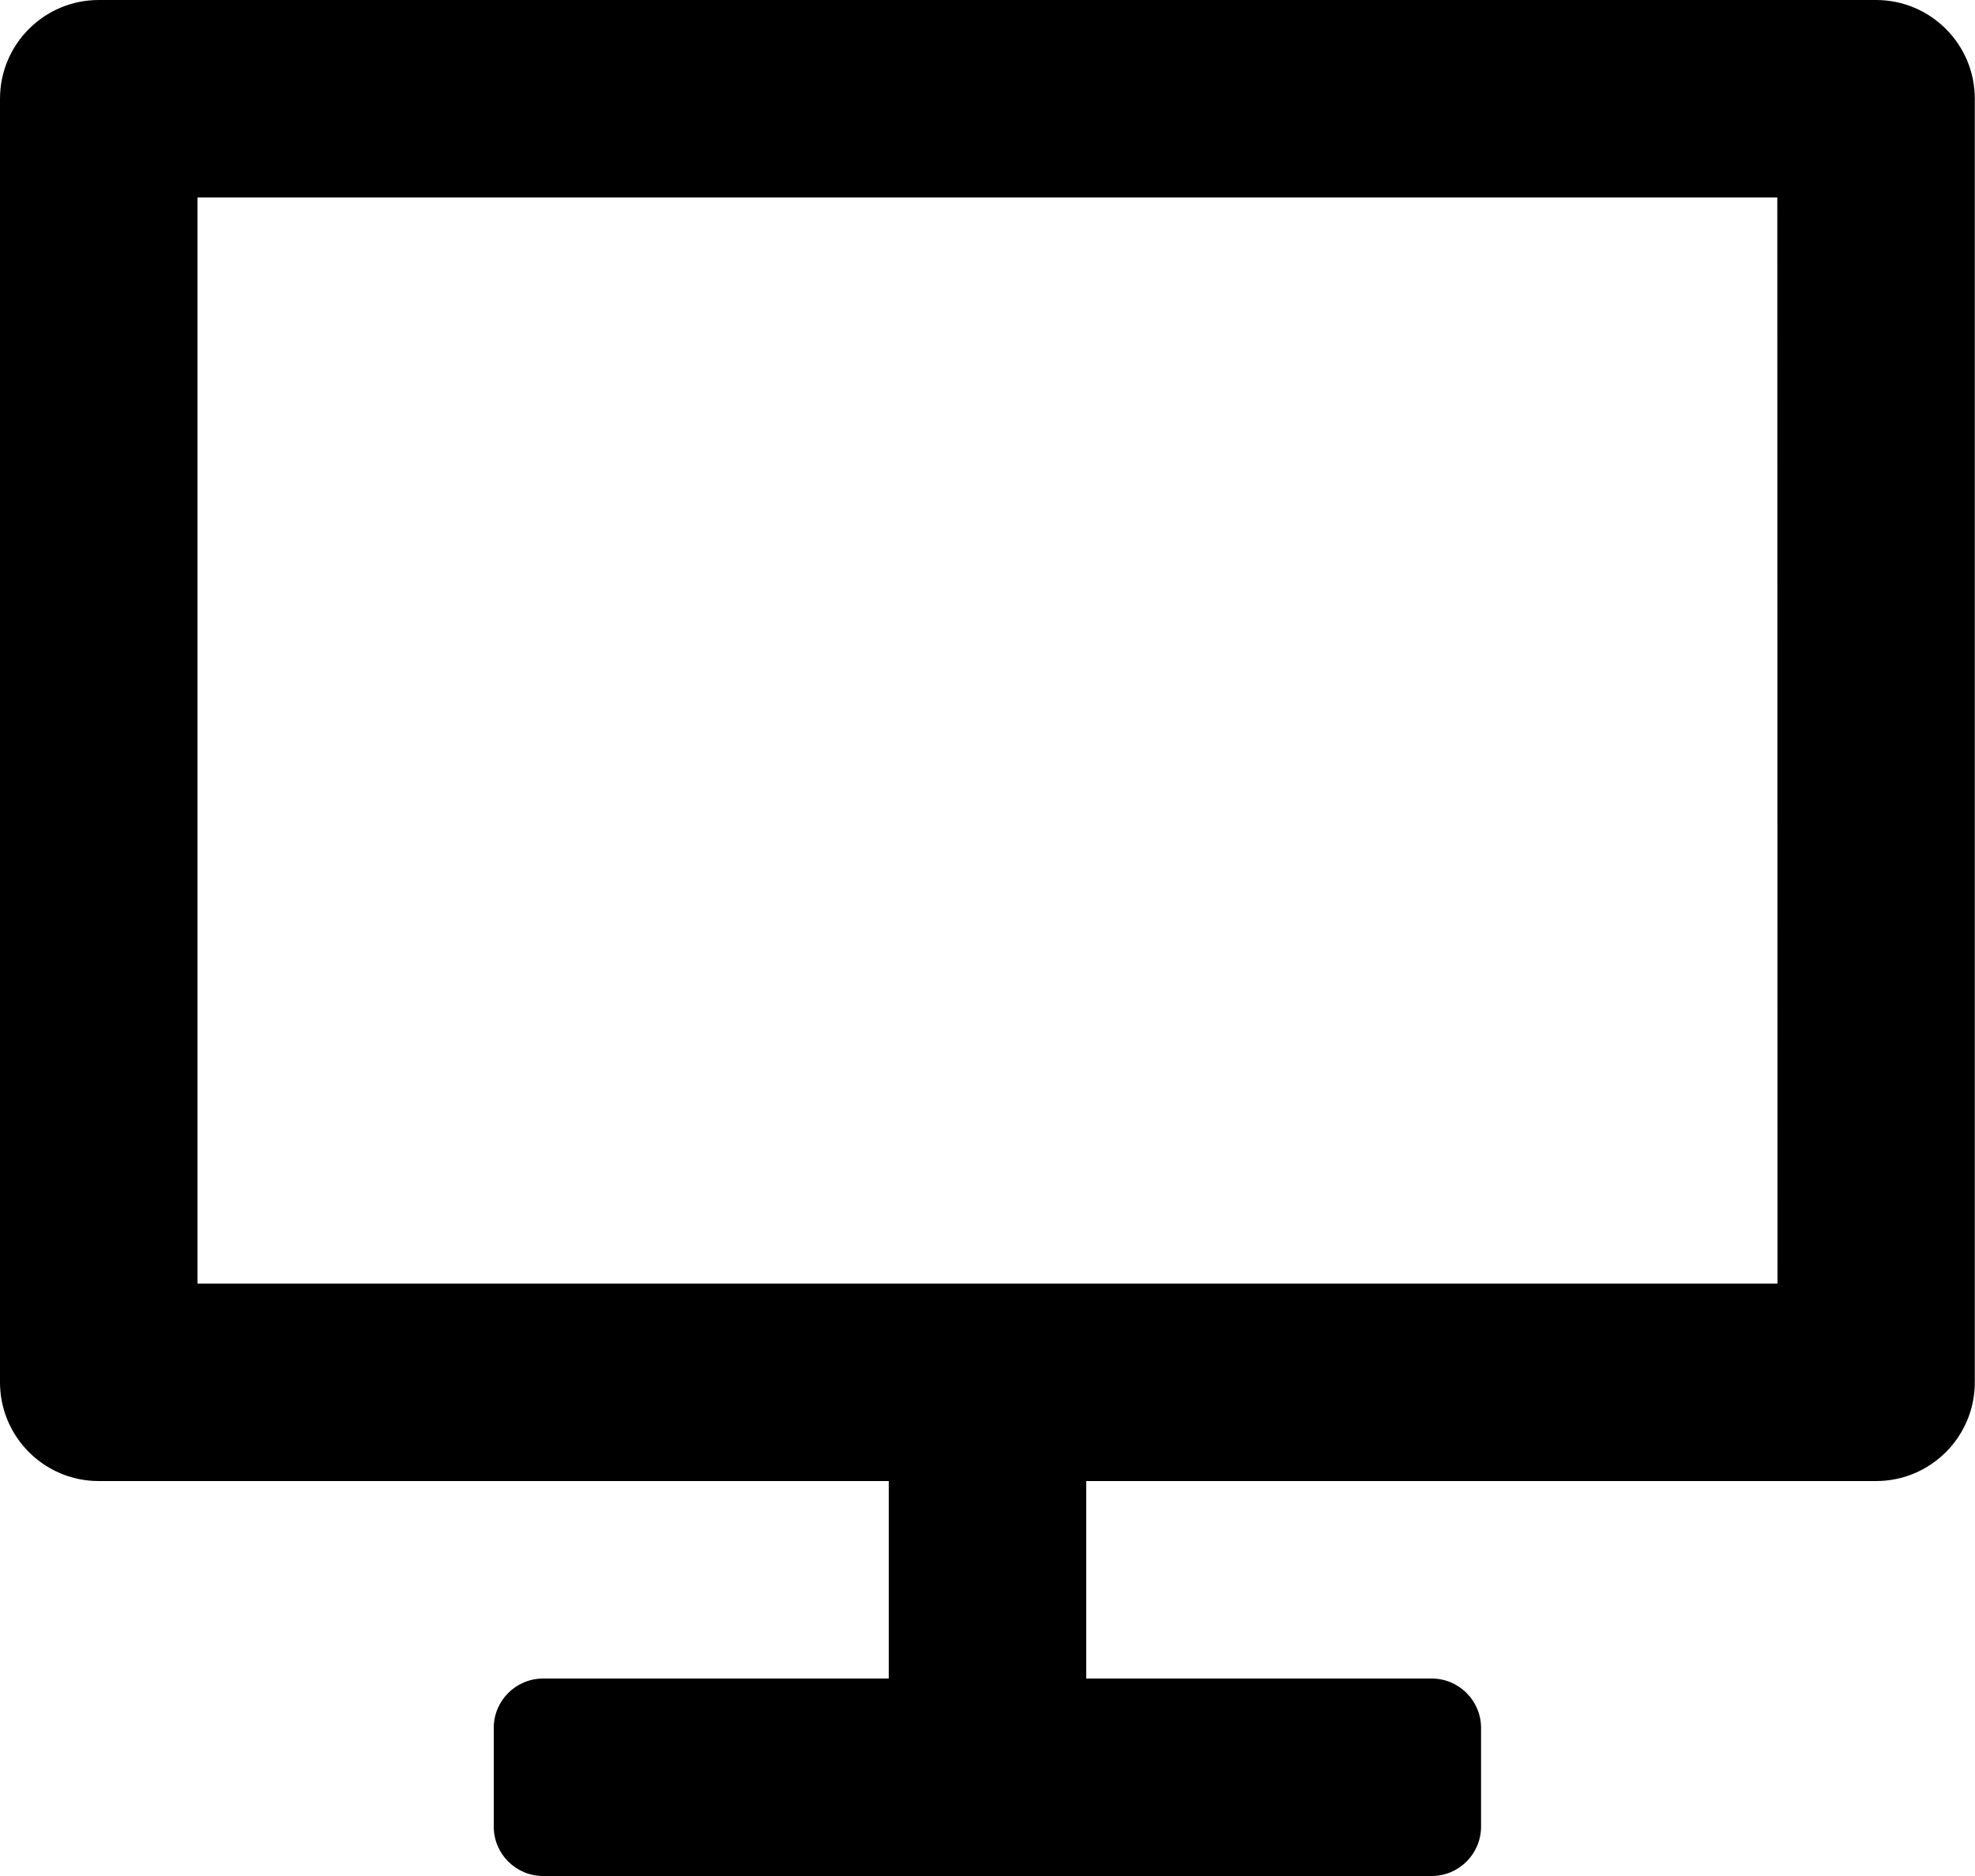 <svg viewBox="0 0 20 19" xmlns="http://www.w3.org/2000/svg">
<path fill-rule="evenodd" clip-rule="evenodd" d="M18.998 0H1C0.448 0 0 0.448 0 1V14C0 14.552 0.448 15 1 15H9V17H5.5C5.224 17 5 17.224 5 17.5V18.5C5 18.776 5.224 19 5.5 19H14.498C14.774 19 14.998 18.776 14.998 18.5V17.5C14.998 17.224 14.774 17 14.498 17H11V15H18.998C19.55 15 19.998 14.552 19.998 14V1C19.998 0.448 19.55 0 18.998 0ZM2 2V13H18L17.998 2H2Z"/>
</svg>

